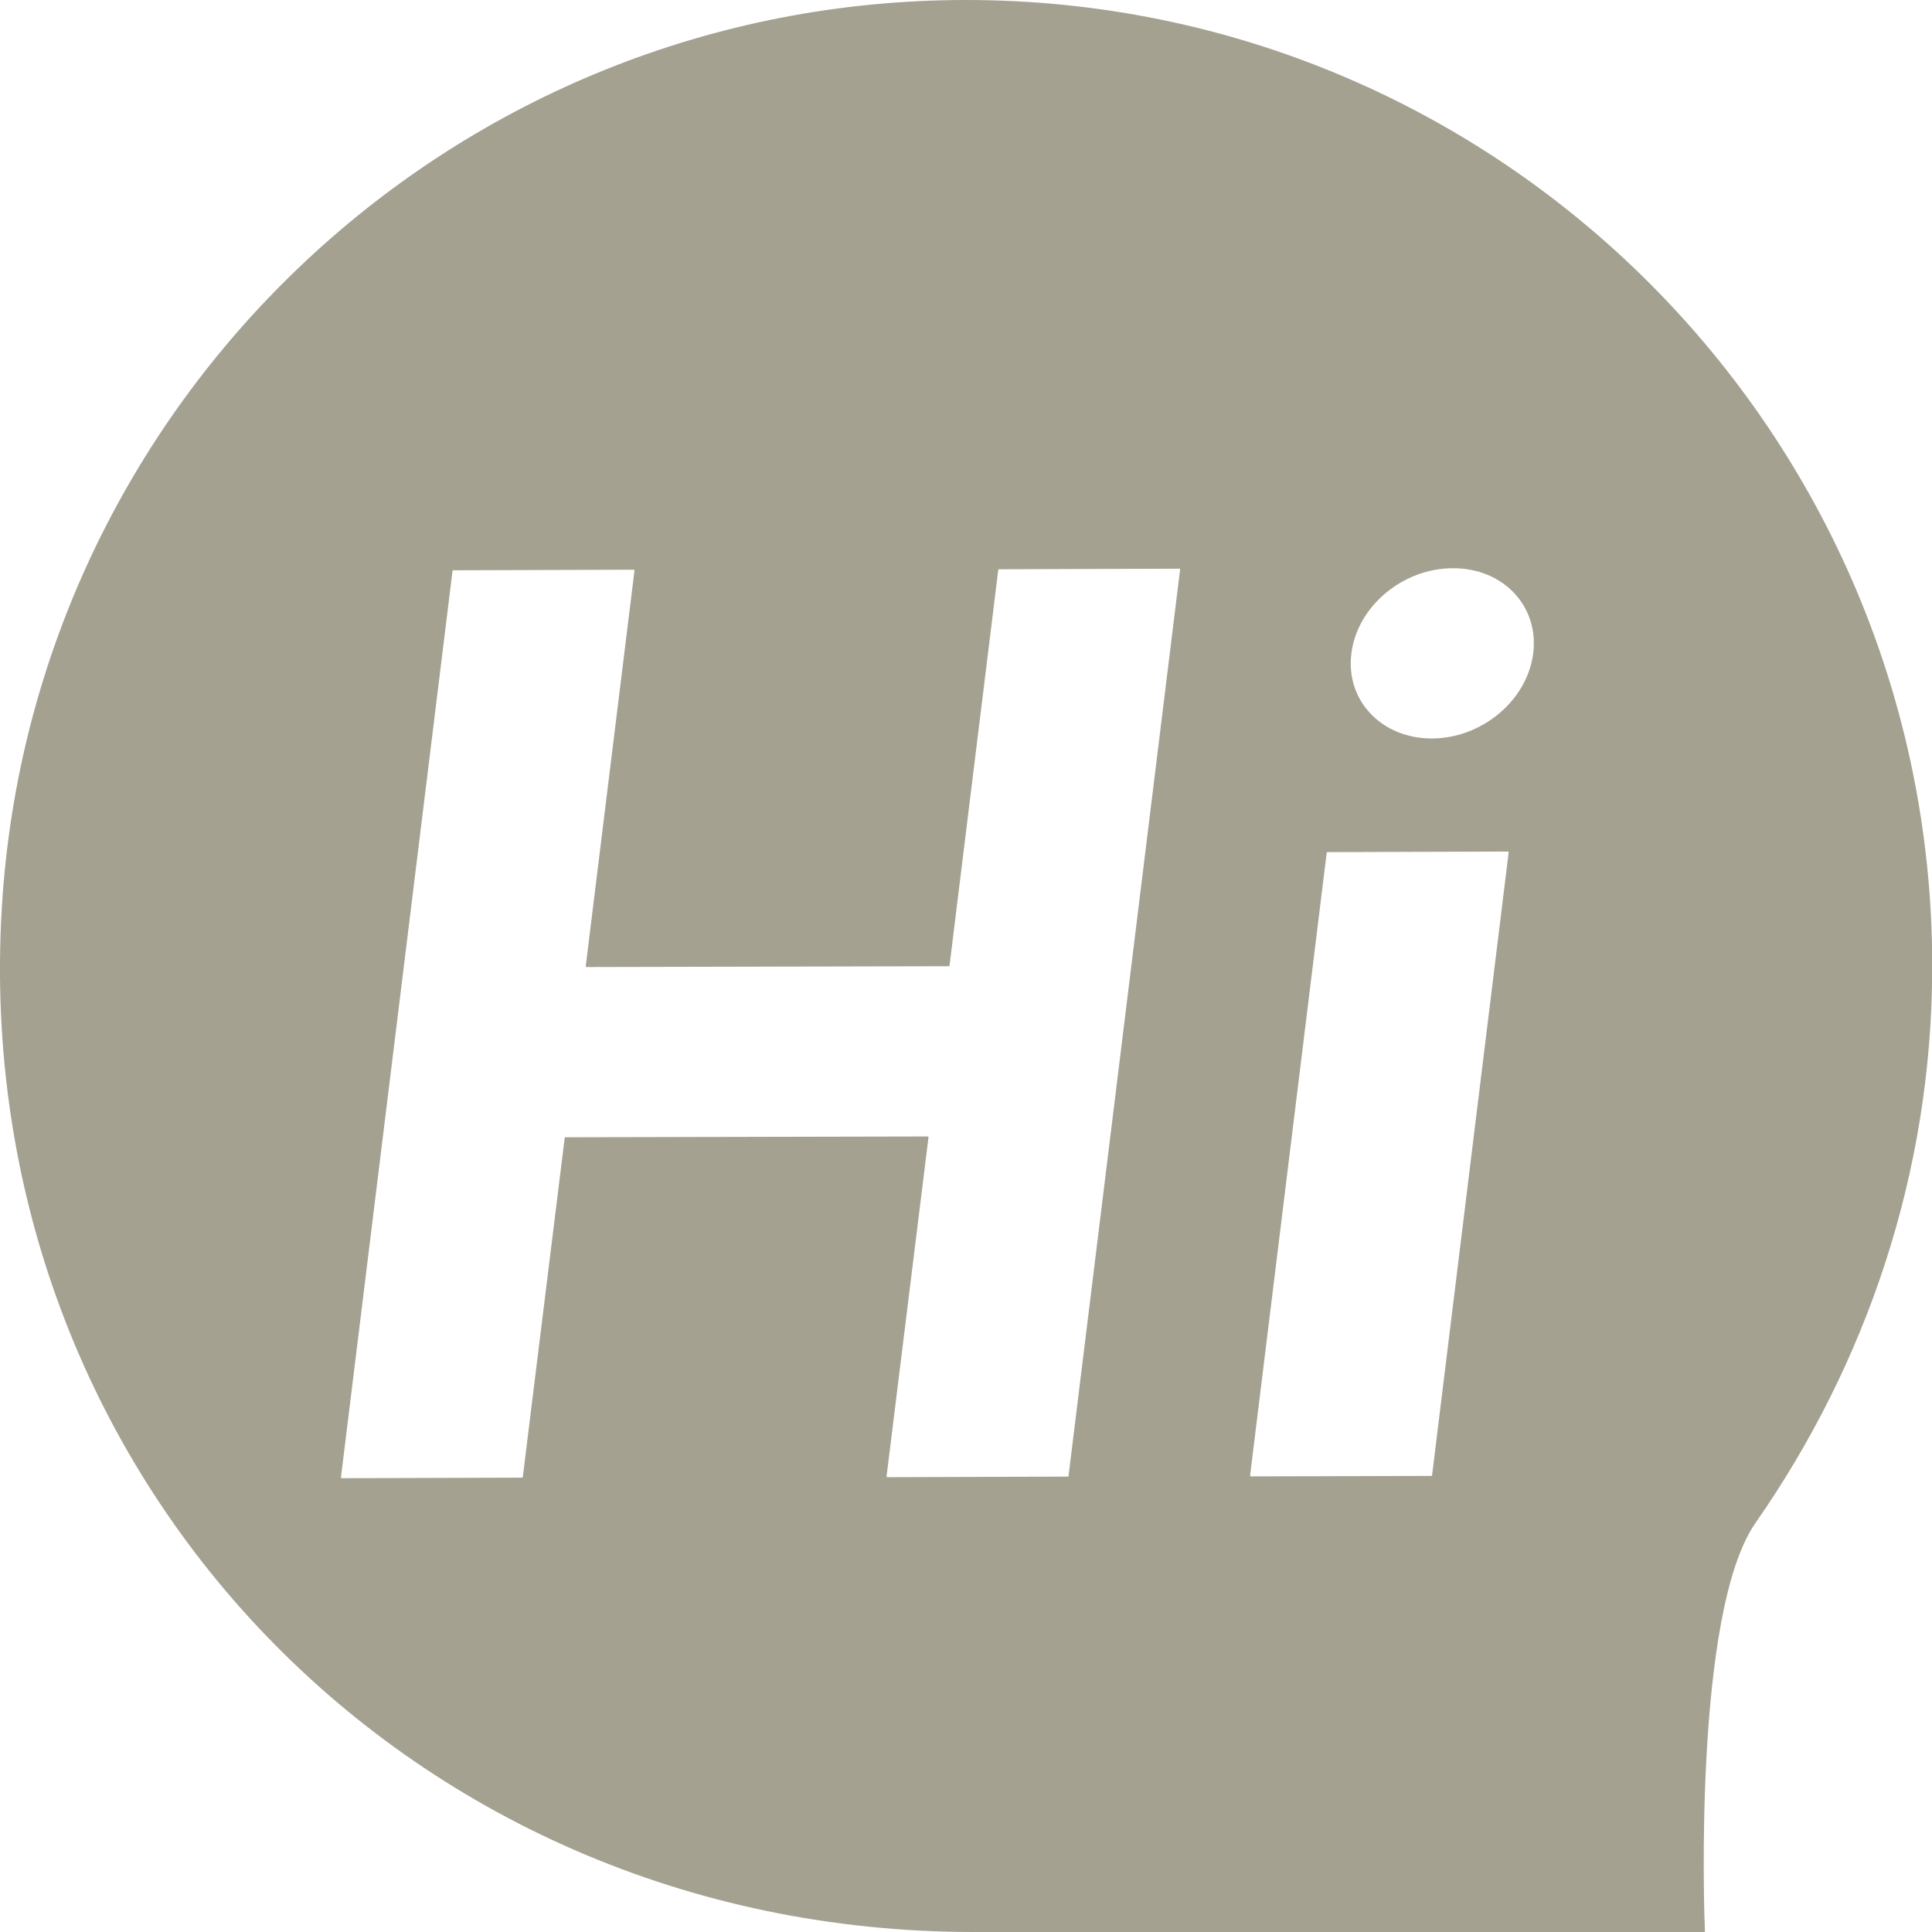 <?xml version="1.0" encoding="UTF-8"?>
<svg width="17px" height="17px" viewBox="0 0 17 17" version="1.1" xmlns="http://www.w3.org/2000/svg" xmlns:xlink="http://www.w3.org/1999/xlink">
    <title>HI</title>
    <g id="欢迎页" stroke="none" stroke-width="1" fill="none" fill-rule="evenodd">
        <g transform="translate(-26, -113)" fill="#A4A191" id="HI">
            <g transform="translate(26, 113)">
                <path d="M8.348,8.502 L5.161,8.509 C5.156,8.509 5.154,8.507 5.154,8.502 L5.583,5.02 C5.583,5.016 5.58,5.013 5.576,5.013 L3.989,5.018 C3.987,5.018 3.984,5.02 3.982,5.022 L3,13 C3,13.005 3.002,13.007 3.007,13.007 L4.594,13.002 C4.596,13.002 4.598,13 4.6,12.998 L4.969,10.011 C4.969,10.009 4.971,10.007 4.975,10.007 L8.163,10 C8.168,10 8.17,10.002 8.17,10.007 L7.801,12.991 C7.801,12.996 7.804,12.998 7.808,12.998 L9.395,12.993 C9.397,12.993 9.4,12.991 9.402,12.989 L10.384,5.011 C10.384,5.007 10.382,5.004 10.377,5.004 L8.79,5.009 C8.788,5.009 8.786,5.011 8.784,5.013 L8.355,8.498 C8.355,8.5 8.353,8.502 8.348,8.502 L8.348,8.502 Z M11.007,12.991 L12.594,12.987 C12.596,12.987 12.598,12.985 12.601,12.982 L13.275,7.5 C13.275,7.496 13.272,7.493 13.268,7.493 L11.681,7.498 C11.679,7.498 11.676,7.5 11.674,7.502 L11,12.982 C11,12.987 11.005,12.991 11.007,12.991 Z M14.995,17 L8.567,17 C3.533,17 -0.344,12.889 0.024,7.868 C0.348,3.469 4.02,-3.41060513e-13 8.502,-3.41060513e-13 C13.196,-3.41060513e-13 17.002,3.806 17.002,8.5 C17.002,10.326 16.417,12.009 15.446,13.402 C14.9,14.188 14.995,16.851 15.002,16.994 C15.002,16.998 15,17 14.995,17 Z M12.784,5 C12.342,5 11.942,5.337 11.891,5.75 C11.839,6.163 12.156,6.498 12.598,6.498 C13.04,6.498 13.44,6.161 13.491,5.748 C13.543,5.333 13.226,4.998 12.784,5 Z" id="形状"></path>
            </g>
        </g>
    </g>
</svg>